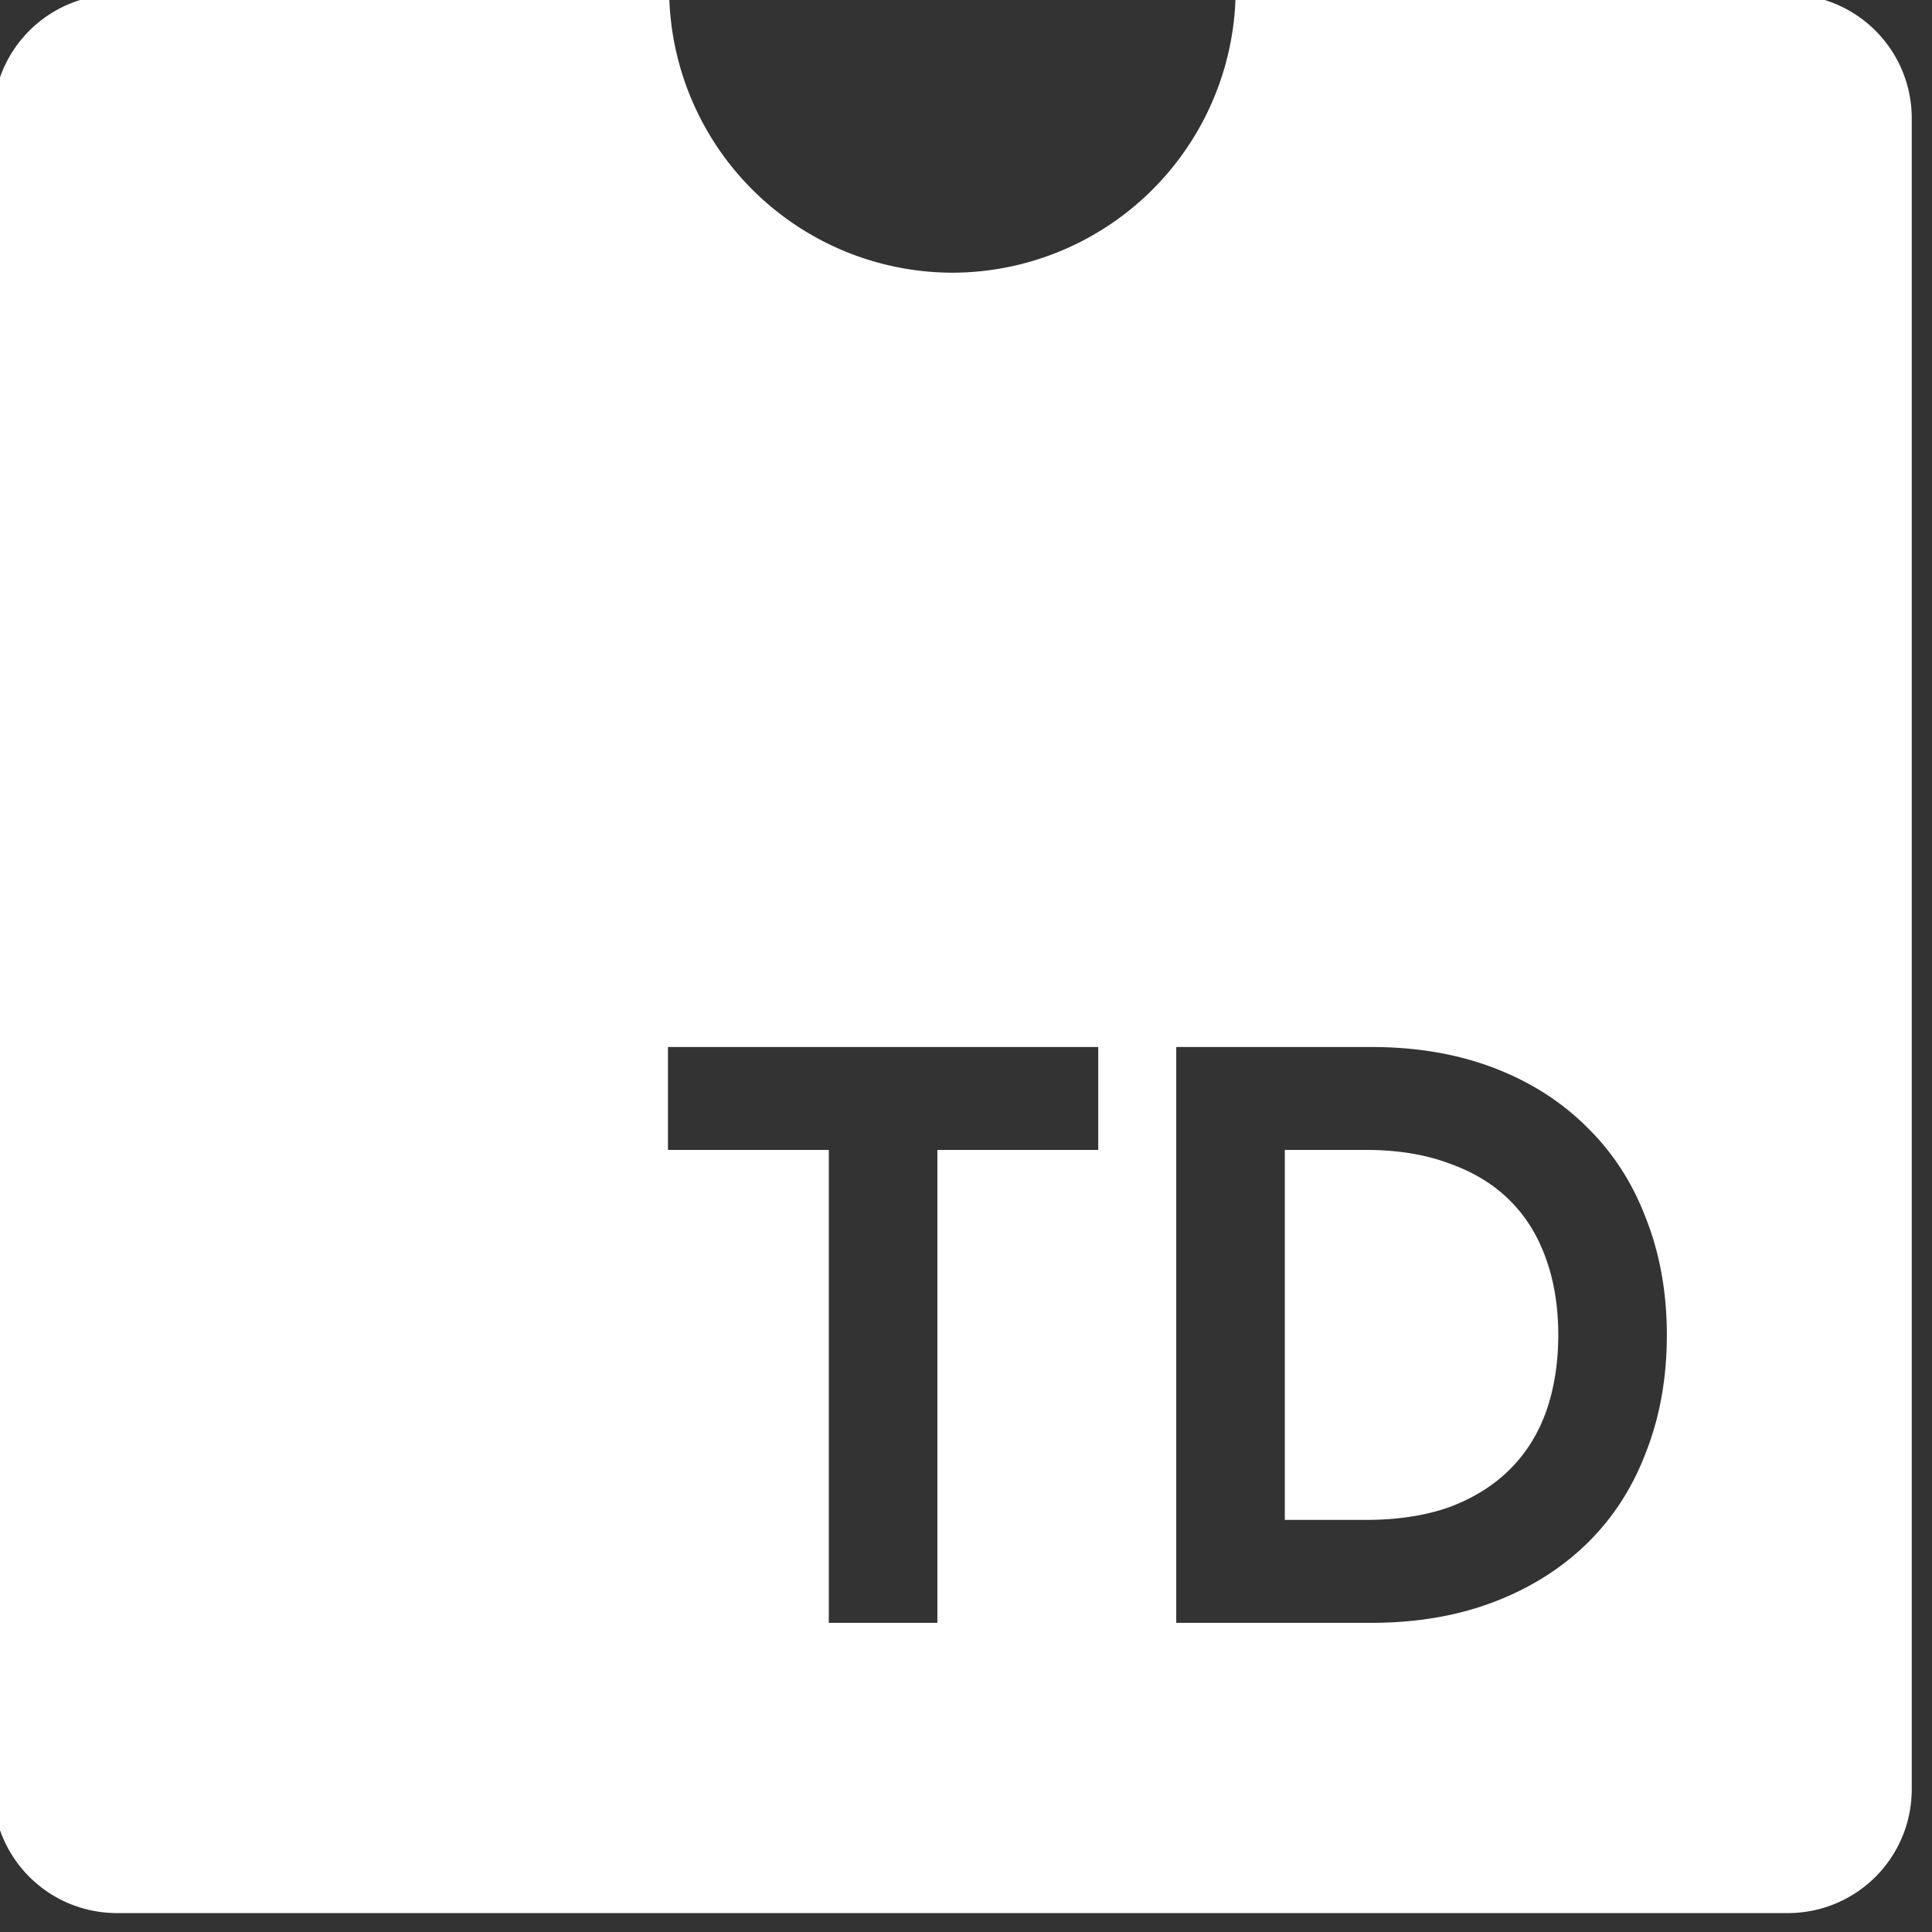 <?xml version="1.0" encoding="UTF-8"?>
<svg width="509.9" height="509.9" version="1.1" viewBox="0 0 134.91 134.91" xmlns="http://www.w3.org/2000/svg">
 <rect x="0" y="0" width="134.91" height="134.91" fill="#333333" stroke="none"/>
 <g transform="translate(-65.435 -52.286)">
  <rect y="1.4211e-14" width="264.58" height="264.58" opacity="0" stroke-width=".512"/>
 </g>
 <g transform="translate(-65.435 -52.286)">
  <g transform="matrix(5.152 0 0 5.152 -403.04 -442.93)">
   <path transform="matrix(.051 0 0 .051 78.224 85.967)" d="m280.29 197.62c-18.269 0-32.979 14.708-32.979 32.977v443.96c0 18.269 14.71 32.967 32.979 32.967h443.95c18.269 0 32.979-14.698 32.979-32.967v-443.96c0-18.269-14.71-32.977-32.979-32.977h-146.71a75.439 75.439 0 0 1-75.262 73.953 75.439 75.439 0 0 1-75.271-73.953zm146.38 279.73h114.35v27.359h-42.748v125.68h-28.855v-125.68h-42.748zm135.08 0h51.725c12.112 0 23.014 1.854 32.703 5.559 9.69 3.705 17.955 8.977 24.795 15.816 6.84 6.697 12.039 14.748 15.602 24.152 3.705 9.405 5.559 19.735 5.559 30.992 0 11.4-1.854 21.802-5.559 31.207-3.562 9.405-8.762 17.455-15.602 24.152-6.84 6.697-15.105 11.899-24.795 15.604-9.69 3.705-20.591 5.559-32.703 5.559h-51.725zm28.854 27.359v98.322h21.59c8.407 0 15.816-1.14 22.229-3.42 6.412-2.422 11.756-5.772 16.031-10.047 4.275-4.275 7.48-9.404 9.617-15.389 2.137-6.127 3.207-12.897 3.207-20.307 0-7.41-1.07-14.107-3.207-20.092-2.137-6.127-5.342-11.327-9.617-15.602-4.275-4.275-9.619-7.552-16.031-9.832-6.412-2.422-13.821-3.635-22.229-3.635z" fill="#fff" stroke-dashoffset="36.472" stroke-miterlimit="2" stroke-opacity=".489" stroke-width="1.634"/>
  </g>
  <rect x="-37.055" y="-5.578" width="226.72" height="153.4" opacity="0" stroke-width=".106"/>
 </g>
</svg>
